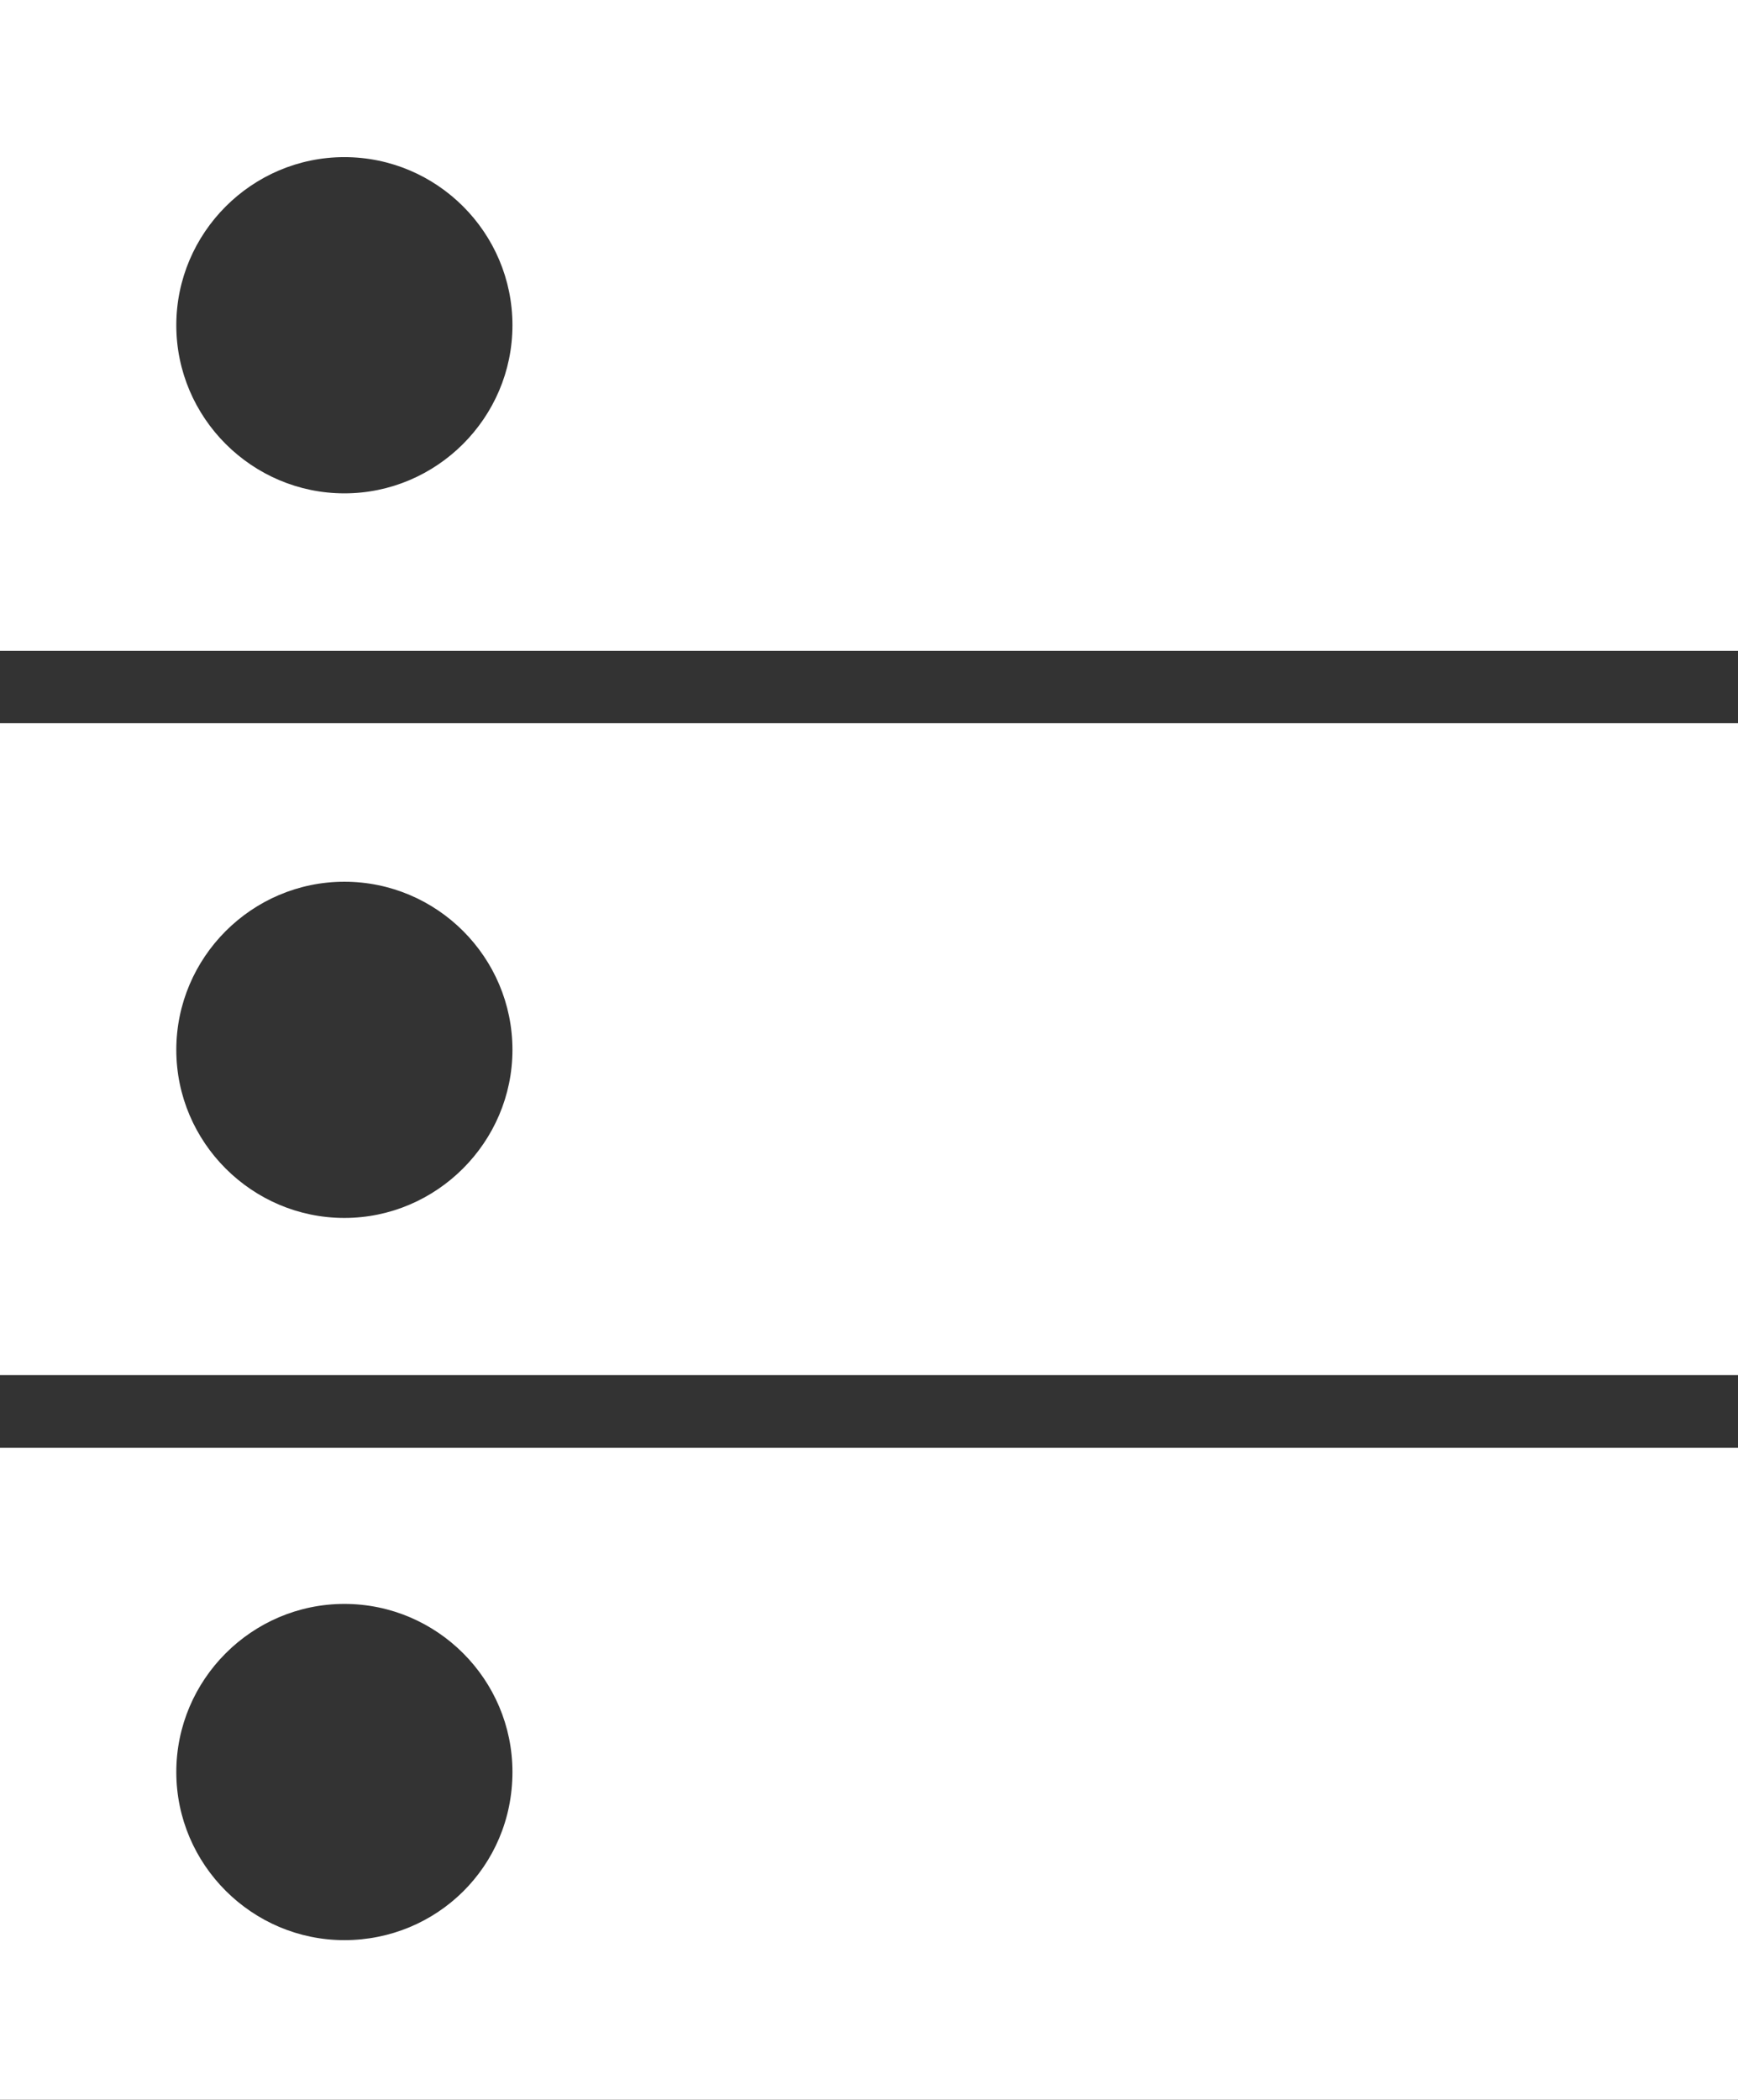<?xml version="1.0" encoding="utf-8"?>
<!-- Generator: Adobe Illustrator 18.1.1, SVG Export Plug-In . SVG Version: 6.00 Build 0)  -->
<svg version="1.1" id="Layer_1" xmlns="http://www.w3.org/2000/svg" xmlns:xlink="http://www.w3.org/1999/xlink" x="0px" y="0px"
	 viewBox="-152.4 387 506.7 612" enable-background="new -152.4 387 506.7 612" xml:space="preserve">
<rect x="-152.4" y="387" width="506.7" height="612" fill="#333333" stroke="none"/>
<g>
	<path fill="#FFFFFF" d="M-152.4,387v189.7h506.7V387H-152.4z M-52,530.8c-26.9,0-49-22-49-49c0-26.9,22-49,49-49s49,22,49,49
		C-3,508.8-25.1,530.8-52,530.8z"/>
	<path fill="#FFFFFF" d="M-152.4,597.5v190.3h506.7v-190h-506.7V597.5z M-52,742c-26.9,0-49-22-49-49c0-26.9,22-49,49-49
		s49,22,49,49C-3,719.9-25.1,742-52,742z"/>
	<path fill="#FFFFFF" d="M-152.4,808.7V999h506.7V809h-506.7V808.7z M-52,952.5c-26.9,0-49-22-49-49c0-26.9,22-49,49-49s49,22,49,49
		C-3,931.1-25.1,952.5-52,952.5z"/>
</g>
</svg>
